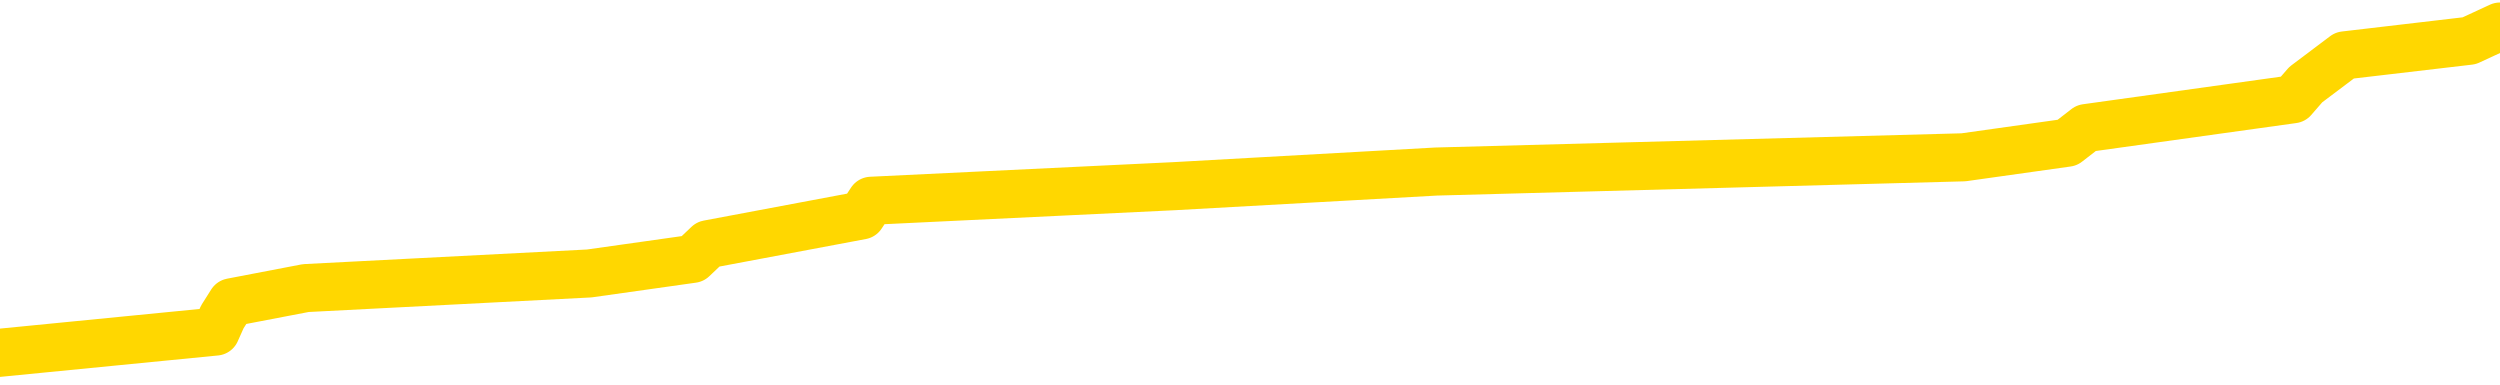 <svg xmlns="http://www.w3.org/2000/svg" version="1.1" viewBox="0 0 6500 1000">
	<path fill="none" stroke="gold" stroke-width="125" stroke-linecap="round" stroke-linejoin="round" d="M0 64821  L-480824 64821 L-480640 64783 L-480150 64708 L-479856 64670 L-479545 64595 L-479311 64557 L-479257 64481 L-479198 64406 L-479045 64368 L-479004 64292 L-478872 64255 L-478579 64217 L-478038 64217 L-477428 64179 L-477380 64179 L-476740 64141 L-476707 64141 L-476181 64141 L-476049 64103 L-475658 64028 L-475330 63952 L-475213 63877 L-475002 63801 L-474285 63801 L-473715 63763 L-473608 63763 L-473433 63726 L-473212 63650 L-472810 63612 L-472785 63537 L-471857 63461 L-471769 63386 L-471687 63310 L-471617 63234 L-471320 63197 L-471168 63121 L-469277 63159 L-469177 63159 L-468914 63159 L-468621 63197 L-468479 63121 L-468230 63121 L-468195 63083 L-468036 63046 L-467573 62970 L-467320 62932 L-467108 62857 L-466856 62819 L-466507 62781 L-465580 62706 L-465486 62630 L-465076 62592 L-463905 62517 L-462716 62479 L-462624 62403 L-462596 62328 L-462330 62252 L-462031 62177 L-461902 62101 L-461865 62026 L-461050 62026 L-460666 62063 L-459606 62101 L-459545 62101 L-459279 62857 L-458808 63574 L-458616 64292 L-458352 65010 L-458015 64972 L-457880 64935 L-457424 64897 L-456681 64859 L-456663 64821 L-456498 64746 L-456430 64746 L-455914 64708 L-454885 64708 L-454689 64670 L-454200 64632 L-453838 64595 L-453430 64595 L-453044 64632 L-451341 64632 L-451243 64632 L-451171 64632 L-451109 64632 L-450925 64595 L-450589 64595 L-449948 64557 L-449871 64519 L-449810 64519 L-449623 64481 L-449544 64481 L-449367 64443 L-449347 64406 L-449117 64406 L-448730 64368 L-447841 64368 L-447802 64330 L-447713 64292 L-447686 64217 L-446678 64179 L-446528 64103 L-446504 64066 L-446371 64028 L-446331 63990 L-445073 63952 L-445015 63952 L-444475 63914 L-444423 63914 L-444376 63914 L-443981 63877 L-443842 63839 L-443642 63801 L-443495 63801 L-443330 63801 L-443054 63839 L-442695 63839 L-442142 63801 L-441498 63763 L-441239 63688 L-441085 63650 L-440684 63612 L-440644 63574 L-440523 63537 L-440462 63574 L-440448 63574 L-440354 63574 L-440061 63537 L-439909 63386 L-439579 63310 L-439501 63234 L-439425 63197 L-439199 63083 L-439132 63008 L-438904 62932 L-438852 62857 L-438687 62819 L-437681 62781 L-437498 62743 L-436947 62706 L-436554 62630 L-436157 62592 L-435307 62517 L-435228 62479 L-434649 62441 L-434208 62441 L-433967 62403 L-433810 62403 L-433409 62328 L-433388 62328 L-432944 62290 L-432538 62252 L-432402 62177 L-432227 62101 L-432091 62026 L-431840 61950 L-430841 61912 L-430758 61874 L-430623 61837 L-430584 61799 L-429694 61761 L-429479 61723 L-429036 61686 L-428918 61648 L-428861 61610 L-428185 61610 L-428085 61572 L-428056 61572 L-426714 61534 L-426308 61497 L-426269 61459 L-425341 61421 L-425242 61383 L-425109 61346 L-424705 61308 L-424679 61270 L-424586 61232 L-424370 61194 L-423959 61119 L-422805 61043 L-422513 60968 L-422485 60892 L-421877 60854 L-421627 60779 L-421607 60741 L-420677 60703 L-420626 60628 L-420504 60590 L-420486 60514 L-420330 60477 L-420155 60401 L-420018 60363 L-419962 60326 L-419854 60288 L-419769 60250 L-419536 60212 L-419461 60174 L-419152 60137 L-419034 60099 L-418865 60061 L-418773 60023 L-418671 60023 L-418647 59986 L-418570 59986 L-418472 59910 L-418106 59872 L-418001 59834 L-417497 59797 L-417046 59759 L-417007 59721 L-416983 59683 L-416943 59646 L-416814 59608 L-416713 59570 L-416272 59532 L-415989 59494 L-415397 59457 L-415267 59419 L-414992 59343 L-414840 59306 L-414686 59268 L-414601 59192 L-414523 59154 L-414337 59117 L-414287 59117 L-414259 59079 L-414180 59041 L-414157 59003 L-413873 58928 L-413270 58852 L-412274 58814 L-411976 58777 L-411242 58739 L-410998 58701 L-410908 58663 L-410330 58625 L-409632 58588 L-408880 58550 L-408561 58512 L-408178 58437 L-408101 58399 L-407467 58361 L-407281 58323 L-407194 58323 L-407064 58323 L-406751 58285 L-406702 58248 L-406560 58210 L-406538 58172 L-405571 58134 L-405025 58097 L-404547 58097 L-404486 58097 L-404162 58097 L-404141 58059 L-404078 58059 L-403868 58021 L-403791 57983 L-403737 57945 L-403714 57908 L-403675 57870 L-403659 57832 L-402902 57794 L-402886 57757 L-402086 57719 L-401934 57681 L-401028 57643 L-400522 57605 L-400293 57530 L-400252 57530 L-400136 57492 L-399960 57454 L-399206 57492 L-399071 57454 L-398907 57417 L-398589 57379 L-398412 57303 L-397390 57228 L-397367 57152 L-397116 57114 L-396903 57039 L-396269 57001 L-396031 56925 L-395998 56850 L-395820 56774 L-395740 56699 L-395650 56661 L-395586 56585 L-395146 56510 L-395122 56472 L-394581 56434 L-394325 56397 L-393831 56359 L-392953 56321 L-392917 56283 L-392864 56245 L-392823 56208 L-392706 56170 L-392429 56132 L-392222 56057 L-392025 55981 L-392002 55905 L-391951 55830 L-391912 55792 L-391834 55754 L-391237 55679 L-391177 55641 L-391073 55603 L-390919 55565 L-390287 55528 L-389606 55490 L-389303 55414 L-388957 55377 L-388759 55339 L-388711 55263 L-388390 55225 L-387763 55188 L-387616 55150 L-387580 55112 L-387522 55074 L-387445 54999 L-387204 54999 L-387116 54961 L-387022 54923 L-386728 54885 L-386594 54848 L-386534 54810 L-386497 54734 L-386224 54734 L-385218 54697 L-385043 54659 L-384992 54659 L-384700 54621 L-384507 54545 L-384174 54508 L-383667 54470 L-383105 54394 L-383090 54319 L-383074 54281 L-382973 54205 L-382859 54130 L-382820 54054 L-382782 54017 L-382716 54017 L-382688 53979 L-382549 54017 L-382257 54017 L-382207 54017 L-382101 54017 L-381837 53979 L-381372 53941 L-381227 53941 L-381173 53865 L-381116 53828 L-380925 53790 L-380559 53752 L-380345 53752 L-380150 53752 L-380092 53752 L-380033 53676 L-379879 53639 L-379610 53601 L-379180 53790 L-379165 53790 L-379088 53752 L-379023 53714 L-378894 53450 L-378870 53412 L-378586 53374 L-378539 53336 L-378484 53299 L-378022 53261 L-377983 53261 L-377942 53223 L-377752 53185 L-377271 53148 L-376784 53110 L-376768 53072 L-376730 53034 L-376473 52996 L-376396 52921 L-376166 52883 L-376150 52808 L-375856 52732 L-375413 52694 L-374967 52656 L-374462 52619 L-374308 52581 L-374022 52543 L-373981 52468 L-373650 52430 L-373428 52392 L-372911 52316 L-372836 52279 L-372588 52203 L-372393 52128 L-372334 52090 L-371557 52052 L-371483 52052 L-371252 52014 L-371236 52014 L-371174 51976 L-370978 51939 L-370514 51939 L-370491 51901 L-370361 51901 L-369060 51901 L-369044 51901 L-368967 51863 L-368873 51863 L-368656 51863 L-368504 51825 L-368325 51863 L-368271 51901 L-367984 51939 L-367945 51939 L-367575 51939 L-367135 51939 L-366952 51939 L-366631 51901 L-366336 51901 L-365890 51825 L-365818 51788 L-365355 51712 L-364918 51674 L-364736 51636 L-363282 51561 L-363150 51523 L-362692 51448 L-362466 51410 L-362080 51334 L-361563 51259 L-360609 51183 L-359815 51108 L-359141 51070 L-358715 50994 L-358404 50956 L-358174 50843 L-357491 50730 L-357478 50616 L-357268 50465 L-357246 50428 L-357071 50352 L-356121 50314 L-355853 50239 L-355038 50201 L-354727 50125 L-354690 50088 L-354633 50012 L-354016 49974 L-353378 49899 L-351752 49861 L-351078 49823 L-350436 49823 L-350358 49823 L-350302 49823 L-350266 49823 L-350238 49785 L-350126 49710 L-350108 49672 L-350085 49634 L-349932 49596 L-349878 49521 L-349801 49483 L-349681 49445 L-349584 49408 L-349466 49370 L-349197 49294 L-348927 49256 L-348910 49181 L-348710 49143 L-348563 49068 L-348336 49030 L-348202 48992 L-347893 48954 L-347833 48916 L-347480 48841 L-347131 48803 L-347031 48765 L-346966 48690 L-346906 48652 L-346522 48576 L-346141 48539 L-346037 48501 L-345777 48463 L-345505 48387 L-345346 48350 L-345314 48312 L-345252 48274 L-345110 48236 L-344927 48199 L-344882 48161 L-344594 48161 L-344578 48123 L-344345 48123 L-344284 48085 L-344245 48085 L-343666 48047 L-343532 48010 L-343509 47859 L-343490 47594 L-343473 47292 L-343457 46990 L-343433 46687 L-343416 46461 L-343395 46196 L-343378 45932 L-343355 45781 L-343338 45630 L-343317 45516 L-343300 45441 L-343251 45327 L-343179 45214 L-343144 45025 L-343120 44874 L-343085 44723 L-343043 44572 L-343006 44496 L-342991 44345 L-342966 44232 L-342929 44156 L-342912 44043 L-342889 43967 L-342872 43892 L-342853 43816 L-342837 43741 L-342808 43627 L-342782 43514 L-342736 43476 L-342720 43401 L-342678 43363 L-342630 43287 L-342559 43212 L-342544 43136 L-342528 43061 L-342466 43023 L-342427 42985 L-342387 42947 L-342221 42910 L-342156 42872 L-342140 42834 L-342096 42758 L-342038 42721 L-341825 42683 L-341792 42645 L-341749 42607 L-341671 42570 L-341134 42532 L-341056 42494 L-340951 42418 L-340863 42381 L-340686 42343 L-340336 42305 L-340180 42267 L-339742 42230 L-339585 42192 L-339456 42154 L-338752 42078 L-338551 42041 L-337590 41965 L-337108 41927 L-337009 41927 L-336916 41890 L-336671 41852 L-336598 41814 L-336155 41738 L-336059 41701 L-336044 41663 L-336028 41625 L-336003 41587 L-335537 41550 L-335320 41512 L-335181 41474 L-334887 41436 L-334798 41398 L-334757 41361 L-334727 41323 L-334555 41285 L-334496 41247 L-334420 41210 L-334339 41172 L-334269 41172 L-333960 41134 L-333875 41096 L-333661 41058 L-333626 41021 L-332943 40983 L-332844 40945 L-332639 40907 L-332592 40870 L-332314 40832 L-332252 40794 L-332235 40718 L-332157 40681 L-331848 40605 L-331824 40567 L-331770 40492 L-331747 40454 L-331625 40416 L-331489 40341 L-331245 40303 L-331119 40303 L-330473 40265 L-330457 40265 L-330432 40265 L-330252 40190 L-330175 40152 L-330084 40114 L-329656 40076 L-329240 40038 L-328847 39963 L-328768 39925 L-328749 39887 L-328386 39850 L-328150 39812 L-327921 39774 L-327608 39736 L-327530 39698 L-327450 39623 L-327272 39547 L-327256 39510 L-326991 39434 L-326910 39396 L-326680 39358 L-326454 39321 L-326139 39321 L-325963 39283 L-325602 39283 L-325211 39245 L-325141 39170 L-325077 39132 L-324937 39056 L-324885 39018 L-324784 38943 L-324282 38905 L-324085 38867 L-323838 38829 L-323652 38792 L-323353 38754 L-323277 38716 L-323111 38641 L-322226 38603 L-322198 38527 L-322075 38452 L-321496 38414 L-321418 38376 L-320705 38376 L-320393 38376 L-320180 38376 L-320163 38376 L-319776 38376 L-319251 38301 L-318805 38263 L-318476 38225 L-318323 38187 L-317997 38187 L-317818 38149 L-317737 38149 L-317531 38074 L-317355 38036 L-316426 37998 L-315537 37961 L-315498 37923 L-315270 37923 L-314891 37885 L-314103 37847 L-313869 37809 L-313793 37772 L-313435 37734 L-312864 37658 L-312597 37621 L-312210 37583 L-312107 37583 L-311937 37583 L-311318 37583 L-311107 37583 L-310799 37583 L-310746 37545 L-310618 37507 L-310565 37469 L-310446 37432 L-310110 37356 L-309151 37318 L-309019 37243 L-308818 37205 L-308186 37167 L-307875 37129 L-307461 37092 L-307434 37054 L-307288 37016 L-306868 36978 L-305536 36978 L-305489 36941 L-305360 36865 L-305343 36827 L-304765 36752 L-304560 36714 L-304530 36676 L-304489 36638 L-304432 36601 L-304394 36563 L-304316 36525 L-304173 36487 L-303719 36449 L-303601 36412 L-303315 36374 L-302943 36336 L-302846 36298 L-302520 36261 L-302165 36223 L-301995 36185 L-301948 36147 L-301839 36109 L-301750 36072 L-301722 36034 L-301646 35958 L-301342 35921 L-301308 35845 L-301237 35807 L-300869 35769 L-300533 35732 L-300452 35732 L-300233 35694 L-300061 35656 L-300034 35618 L-299536 35581 L-298987 35505 L-298107 35467 L-298008 35392 L-297931 35354 L-297657 35316 L-297410 35241 L-297336 35203 L-297274 35127 L-297155 35089 L-297113 35052 L-297003 35014 L-296926 34938 L-296225 34901 L-295980 34863 L-295940 34825 L-295784 34787 L-295184 34787 L-294958 34787 L-294866 34787 L-294390 34787 L-293793 34712 L-293273 34674 L-293252 34636 L-293107 34598 L-292787 34598 L-292245 34598 L-292013 34598 L-291842 34598 L-291356 34561 L-291129 34523 L-291044 34485 L-290697 34447 L-290371 34447 L-289848 34409 L-289521 34372 L-288921 34334 L-288723 34258 L-288671 34221 L-288630 34183 L-288349 34145 L-287665 34069 L-287355 34032 L-287330 33956 L-287138 33918 L-286916 33880 L-286830 33843 L-286166 33767 L-286142 33729 L-285920 33654 L-285590 33616 L-285238 33540 L-285033 33503 L-284801 33427 L-284543 33389 L-284353 33314 L-284306 33276 L-284079 33238 L-284044 33200 L-283888 33163 L-283673 33125 L-283500 33087 L-283409 33049 L-283132 33012 L-282888 32974 L-282573 32936 L-282146 32936 L-282109 32936 L-281626 32936 L-281392 32936 L-281180 32898 L-280954 32860 L-280404 32860 L-280157 32823 L-279323 32823 L-279267 32785 L-279246 32747 L-279088 32709 L-278626 32672 L-278586 32634 L-278246 32558 L-278112 32520 L-277890 32483 L-277317 32445 L-276846 32407 L-276651 32369 L-276458 32332 L-276269 32294 L-276167 32256 L-275799 32218 L-275752 32180 L-275671 32143 L-274377 32105 L-274329 32067 L-274061 32067 L-273916 32067 L-273365 32067 L-273248 32029 L-273166 31992 L-272807 31954 L-272583 31916 L-272302 31878 L-271973 31803 L-271465 31765 L-271352 31727 L-271274 31689 L-271109 31652 L-270815 31652 L-270346 31652 L-270150 31689 L-270099 31689 L-269449 31652 L-269328 31614 L-268873 31614 L-268838 31576 L-268369 31538 L-268259 31500 L-268242 31463 L-268026 31463 L-267845 31425 L-267314 31425 L-266284 31425 L-266085 31387 L-265626 31349 L-264678 31274 L-264579 31236 L-264225 31160 L-264165 31123 L-264150 31085 L-264115 31047 L-263746 31009 L-263626 30972 L-263384 30934 L-263220 30896 L-263032 30858 L-262912 30820 L-261841 30745 L-260983 30707 L-260771 30632 L-260673 30594 L-260499 30518 L-260166 30480 L-260094 30443 L-260037 30405 L-259861 30405 L-259472 30367 L-259237 30329 L-259126 30292 L-259009 30254 L-258028 30216 L-258002 30178 L-257408 30103 L-257376 30103 L-257227 30065 L-256943 30027 L-256031 30027 L-255085 30027 L-254932 29989 L-254829 29989 L-254697 29952 L-254554 29914 L-254528 29876 L-254414 29838 L-254195 29800 L-253514 29763 L-253385 29725 L-253081 29687 L-252842 29612 L-252509 29574 L-251870 29536 L-251528 29460 L-251466 29423 L-251310 29423 L-250389 29423 L-249918 29423 L-249875 29423 L-249862 29385 L-249821 29347 L-249798 29309 L-249772 29272 L-249628 29234 L-249205 29196 L-248870 29196 L-248679 29158 L-248250 29158 L-248062 29120 L-247673 29045 L-247139 29007 L-246766 28969 L-246745 28969 L-246495 28931 L-246377 28894 L-246301 28856 L-246165 28818 L-246126 28780 L-246046 28743 L-245651 28705 L-245156 28667 L-245044 28591 L-244871 28554 L-244562 28516 L-244115 28478 L-243792 28440 L-243649 28365 L-243222 28289 L-243069 28214 L-243014 28138 L-242200 28100 L-242180 28063 L-241808 28025 L-241752 28025 L-240623 27987 L-240555 27987 L-239996 27949 L-239802 27911 L-239665 27874 L-239432 27836 L-239085 27798 L-239050 27723 L-239015 27685 L-238947 27609 L-238598 27571 L-238426 27534 L-237941 27496 L-237925 27458 L-237599 27420 L-237442 27383 L-236301 27307 L-236276 27269 L-236085 27194 L-235891 27156 L-235641 27118 L-235624 27080 L-234603 27043 L-234306 27005 L-234230 26967 L-234094 26891 L-233918 26854 L-233342 26778 L-233126 26740 L-233062 26703 L-232932 26665 L-232895 26589 L-232372 26551 L-232234 41436 L-232219 41436 L-232196 41436 L-232176 41436 L-231949 26514 L-231173 26514 L-231132 26514 L-230764 26514 L-230685 26476 L-230633 26438 L-229960 26400 L-229218 26363 L-228793 26363 L-228345 26325 L-227284 26287 L-226972 26211 L-226562 26211 L-226490 26174 L-225966 26174 L-225871 26174 L-225853 26174 L-225408 26136 L-225223 26060 L-224443 25985 L-223770 25947 L-223358 25834 L-223126 25758 L-222986 25720 L-222904 25645 L-222884 25607 L-222808 25607 L-222680 25569 L-222363 25607 L-222138 25607 L-221813 25569 L-221751 25569 L-221381 25569 L-221348 25569 L-221140 25569 L-220472 25569 L-220395 25569 L-220237 25494 L-220126 25494 L-219800 25456 L-219645 25418 L-219304 25418 L-219247 25343 L-218909 25267 L-218705 25229 L-218652 25154 L-217276 25116 L-217146 25078 L-216713 25040 L-216392 25003 L-215564 24927 L-215441 24889 L-214710 24814 L-214554 24738 L-214514 24700 L-214460 24663 L-214437 24625 L-214323 24587 L-214026 24549 L-213736 24511 L-213682 24474 L-213561 24436 L-213531 24398 L-213432 24360 L-212988 24360 L-212836 24323 L-212001 24323 L-211458 24285 L-211124 24285 L-211108 24247 L-211033 24209 L-210916 24171 L-210722 24134 L-210458 24096 L-209623 24058 L-209527 24020 L-209005 23982 L-208964 23945 L-208864 23907 L-208036 23907 L-207901 23869 L-207562 23869 L-207008 23831 L-206628 23794 L-206465 23756 L-206155 23718 L-205343 23680 L-205037 23642 L-204768 23642 L-204447 23642 L-204126 23680 L-203850 23680 L-203022 23605 L-202927 23567 L-202834 23454 L-202730 23340 L-202343 23227 L-201863 23151 L-201846 23114 L-201728 23076 L-201360 23000 L-201265 22962 L-200431 22887 L-200354 22849 L-200055 22811 L-199964 22774 L-199557 22698 L-199446 22622 L-198747 22585 L-198274 22547 L-198214 22509 L-197995 22434 L-197721 22396 L-197608 22358 L-196581 22320 L-196194 22282 L-196174 22245 L-195842 22207 L-195597 22169 L-195164 22131 L-195053 22094 L-194936 22056 L-194484 21980 L-193894 21942 L-193557 21905 L-191664 21867 L-191551 21791 L-191339 21754 L-190021 21716 L-189914 13216 L-189848 4829 L-189812 -2915 L-189750 -2915 L-189251 5509 L-188576 13820 L-188554 21489 L-188283 21414 L-187315 21414 L-186626 21376 L-186464 21338 L-185923 21300 L-185833 21262 L-184814 21225 L-183866 21149 L-183501 21187 L-183398 21225 L-182810 21225 L-182750 21225 L-182650 21187 L-182209 21111 L-182102 21074 L-181660 21036 L-180660 20922 L-180404 20809 L-180301 20696 L-180171 20620 L-179804 20545 L-179224 20469 L-179193 20431 L-178877 20394 L-176894 20356 L-176778 20318 L-176711 20318 L-176352 20280 L-174733 20242 L-174556 20242 L-174411 20242 L-173589 20280 L-173536 20318 L-173482 20318 L-173048 20318 L-172067 20356 L-171993 20356 L-170909 20318 L-170696 20318 L-169980 20242 L-169591 20205 L-169372 20129 L-169053 20054 L-168559 19978 L-168431 19940 L-168202 19865 L-167970 19789 L-167911 19751 L-167621 19714 L-167349 19638 L-166319 19600 L-164654 19562 L-164235 19525 L-164098 19487 L-163942 19487 L-163636 19449 L-163408 19374 L-163250 19336 L-163091 19260 L-162921 19185 L-162874 19147 L-162821 19109 L-162799 19109 L-162413 19071 L-162163 19071 L-161893 19071 L-161732 19071 L-161642 19071 L-159984 19071 L-159818 19109 L-159438 19071 L-158978 19071 L-158369 18996 L-157276 18958 L-156845 18920 L-156813 18882 L-156751 18845 L-156733 18807 L-155030 18769 L-154988 18731 L-154521 18693 L-154335 18656 L-154302 18580 L-153707 18542 L-153657 18505 L-153334 18467 L-153284 18429 L-153073 18391 L-153055 18353 L-152789 18278 L-152736 18240 L-152267 18202 L-151757 18127 L-151678 18127 L-151384 18089 L-151368 18051 L-151329 18013 L-151258 17976 L-151101 17938 L-150155 17938 L-150098 17938 L-149577 17938 L-149385 17900 L-149284 17900 L-149058 17862 L-148548 17862 L-148160 18882 L-148091 18882 L-147742 18845 L-147385 18807 L-146257 17711 L-146205 17636 L-145979 17598 L-145945 17560 L-145820 17485 L-145722 17485 L-145457 17485 L-144717 17522 L-144138 17522 L-143845 17522 L-143139 17522 L-142960 17485 L-142937 17485 L-142301 17447 L-141989 17409 L-141593 17409 L-141563 17371 L-141542 17333 L-141389 17296 L-140704 17296 L-140687 17296 L-140347 17296 L-140075 17258 L-140037 17220 L-139981 17145 L-139959 17107 L-139887 17069 L-139555 17031 L-139449 16993 L-139420 16918 L-139222 16880 L-139070 16842 L-138201 16805 L-137639 16729 L-137623 16729 L-137522 16691 L-137419 16729 L-137273 16729 L-137195 16729 L-137157 16691 L-137101 16653 L-137028 16616 L-136883 16578 L-136401 16578 L-135997 16540 L-135131 16578 L-135111 16578 L-134853 16578 L-134776 16578 L-134747 16540 L-134737 16465 L-134720 16427 L-134427 16389 L-134387 16351 L-134315 16313 L-134242 16276 L-134037 16238 L-133877 16125 L-133575 16011 L-133498 15860 L-133481 15747 L-133264 15671 L-133033 15671 L-132923 15709 L-132554 15747 L-132395 15747 L-132164 15747 L-131995 15747 L-131850 15709 L-131718 15671 L-130443 15596 L-130039 15520 L-129978 15482 L-129862 15407 L-129436 15369 L-129421 15293 L-129359 15256 L-129086 15180 L-128973 15142 L-128691 15067 L-128414 15029 L-127989 14953 L-127966 14916 L-127888 14878 L-127763 14840 L-127176 14802 L-126785 14765 L-126449 14727 L-125860 14689 L-125758 14689 L-125587 14651 L-125451 14651 L-124623 14613 L-123438 14576 L-123402 14538 L-123347 14538 L-123126 14500 L-122921 14500 L-122766 14500 L-122510 14462 L-122433 14425 L-121890 14387 L-121854 14349 L-121605 14311 L-121218 14273 L-120392 14236 L-120034 14198 L-119723 14198 L-119465 14160 L-119242 14122 L-118836 14085 L-118719 14047 L-118536 14009 L-118483 14009 L-118294 13971 L-118123 13933 L-118095 13896 L-117814 13858 L-117504 13820 L-117366 13782 L-117056 13744 L-116862 13744 L-116847 13707 L-116127 13707 L-115994 13631 L-115696 13593 L-115605 13556 L-115005 13556 L-114967 13518 L-114888 13480 L-114268 13442 L-114116 13367 L-114076 13329 L-113765 13291 L-113573 13253 L-113380 13178 L-113324 13102 L-113016 13064 L-112964 13027 L-112909 13064 L-112883 13064 L-112758 13064 L-111948 13027 L-111871 12989 L-111331 12951 L-111062 12913 L-110403 12876 L-109495 12838 L-109254 12800 L-108721 12762 L-108504 12724 L-107397 12762 L-107346 12762 L-106571 12762 L-106023 12724 L-105912 12687 L-105759 12611 L-105704 12573 L-105538 12536 L-105161 12498 L-104714 12460 L-104659 12422 L-104505 12384 L-103825 12347 L-103604 12309 L-103087 12271 L-102238 12196 L-102222 12158 L-100431 12120 L-99876 12082 L-99759 12044 L-98753 12007 L-98717 11969 L-98484 11969 L-98391 11969 L-98351 11969 L-98019 11931 L-97667 11893 L-97402 11818 L-97116 11780 L-96805 11704 L-96551 11629 L-96457 11591 L-95967 11553 L-95760 11516 L-95194 11478 L-95080 11516 L-94729 11478 L-94677 11478 L-94637 11478 L-94034 11402 L-93300 11327 L-92719 11251 L-92483 11176 L-91943 11062 L-91790 10987 L-91288 10949 L-91079 10873 L-91056 10873 L-90997 10836 L-90034 10836 L-89857 10798 L-89415 10760 L-89391 10684 L-89236 10647 L-89154 10647 L-89004 10684 L-88357 10684 L-88307 10647 L-87187 10609 L-86203 10571 L-86141 10533 L-85421 10496 L-84556 10458 L-84177 10420 L-83958 10420 L-83199 10382 L-83147 10344 L-82838 10269 L-81986 10269 L-81793 10231 L-81616 10193 L-81392 10193 L-81265 10156 L-81073 10156 L-80841 10118 L-80671 10156 L-80385 10118 L-80105 10118 L-80022 10080 L-79852 10042 L-79835 9967 L-79681 9929 L-79642 9891 L-78866 9853 L-78790 9853 L-78558 9778 L-78131 9740 L-77785 9702 L-77202 9664 L-76934 9664 L-76675 9664 L-76545 9589 L-76529 9551 L-76415 9513 L-76391 9476 L-76157 9438 L-76121 9400 L-74805 9400 L-74749 9362 L-74070 9287 L-73498 9287 L-73372 9287 L-73219 9287 L-73142 9287 L-72830 9211 L-72557 9173 L-72468 9098 L-72367 9098 L-71439 9060 L-71362 9060 L-70998 9060 L-70974 9022 L-70937 8984 L-70162 8909 L-70070 8871 L-69930 8833 L-69528 8795 L-69267 8795 L-69023 8833 L-68809 8795 L-68729 8795 L-68652 8795 L-68576 8795 L-68389 8833 L-68322 8833 L-68073 8833 L-68018 8795 L-67880 8758 L-67801 8682 L-67687 8644 L-67464 8607 L-67300 8569 L-67259 8531 L-67089 8493 L-66719 8455 L-66704 8418 L-66588 8380 L-65866 8342 L-65831 8304 L-65698 8304 L-65350 8267 L-64938 8267 L-64902 8267 L-64824 8229 L-64785 8191 L-64421 8153 L-64217 8115 L-64202 8078 L-63857 8040 L-63508 8040 L-63182 8040 L-63081 8002 L-62928 8002 L-62733 7964 L-62502 7964 L-62409 7964 L-62254 7964 L-62176 7964 L-62136 7927 L-62022 7889 L-61999 7851 L-61748 7851 L-61609 7775 L-61032 7662 L-60203 7587 L-59716 7511 L-59594 7473 L-59556 7435 L-59543 7398 L-59391 7322 L-59290 7247 L-59057 7209 L-58667 7133 L-58362 7095 L-58347 7058 L-58176 7020 L-57937 6944 L-57341 6944 L-56737 6907 L-56698 6907 L-56657 6907 L-56504 6869 L-56451 6831 L-56388 6793 L-56320 6755 L-56265 6680 L-56240 6642 L-56193 6604 L-56099 6529 L-55962 6491 L-55808 6453 L-55676 6415 L-55636 6415 L-55600 6378 L-55538 6340 L-55265 6264 L-54950 6227 L-54909 6151 L-54824 6113 L-54647 6075 L-54409 6038 L-54052 6000 L-54022 5962 L-53453 5924 L-53330 5887 L-53094 5849 L-53071 5849 L-52790 5811 L-52504 5811 L-52249 5811 L-51677 5773 L-51380 5735 L-51304 5698 L-50605 5660 L-50527 5622 L-50492 5584 L-50466 5547 L-50415 5471 L-50221 5433 L-50080 5358 L-50045 5320 L-50004 5282 L-49409 5244 L-49177 5207 L-48893 5471 L-48839 5698 L-48765 5962 L-48687 6189 L-48451 6113 L-48207 6075 L-48071 6038 L-47965 6000 L-47885 5962 L-47498 5887 L-47371 5849 L-47218 5811 L-47181 5773 L-47035 5735 L-46813 5698 L-46639 5660 L-46570 5622 L-45749 5547 L-45733 5547 L-45438 5509 L-44650 5471 L-44340 5471 L-44194 5433 L-43966 5395 L-43765 5320 L-42828 5282 L-42792 5244 L-42769 5207 L-42728 5131 L-42460 5093 L-41863 5055 L-41799 5018 L-41764 4980 L-41747 4942 L-41052 4942 L-40851 4942 L-40819 4942 L-40485 4942 L-40377 4904 L-39753 4829 L-39249 4791 L-39211 4715 L-38769 4715 L-38673 4678 L-38514 4678 L-38201 4678 L-38189 4678 L-37748 4715 L-37267 4753 L-37137 4753 L-36817 4753 L-36749 4715 L-36445 4715 L-36269 4678 L-36075 4640 L-35833 4564 L-35635 4489 L-35609 4413 L-35031 4375 L-34961 4338 L-34552 4300 L-34497 4262 L-34451 4224 L-34087 4187 L-33941 4149 L-33736 4111 L-33639 4111 L-33484 4073 L-33423 4035 L-33275 3960 L-33174 3922 L-32618 3922 L-32595 3998 L-32423 4035 L-31881 4073 L-31820 4073 L-31767 3998 L-31738 3922 L-31667 3884 L-31650 3809 L-31587 3771 L-31550 3695 L-31396 3658 L-31070 3620 L-30504 3582 L-30489 3544 L-30427 3469 L-30326 3393 L-30280 3393 L-30037 3355 L-29615 3355 L-29460 3355 L-27718 3280 L-27177 3242 L-26233 3204 L-25824 3166 L-25283 3091 L-25087 3053 L-24918 3015 L-24622 2978 L-24508 2940 L-24492 2940 L-24338 2902 L-24198 2864 L-24121 2789 L-23989 2789 L-23641 2789 L-23271 2826 L-22673 2826 L-22497 2826 L-22341 2789 L-22072 2751 L-21920 2751 L-21629 2864 L-21606 2940 L-21523 3015 L-21295 3091 L-20595 3053 L-20469 3015 L-20038 2978 L-19943 2940 L-18738 2940 L-18689 2902 L-18396 2902 L-17992 2864 L-17717 2789 L-17697 2751 L-17580 2713 L-17504 2675 L-17322 2638 L-16842 2600 L-16391 2524 L-15981 2486 L-15950 2449 L-15532 2411 L-15418 2411 L-15300 2411 L-15284 2411 L-15090 2373 L-15069 2298 L-14836 2260 L-14393 2222 L-14074 2146 L-13609 2146 L-13443 2109 L-13289 2071 L-13133 2071 L-12679 2071 L-12360 2071 L-12305 2109 L-11934 2109 L-11896 2146 L-11570 2146 L-11453 2109 L-11355 2071 L-11029 1995 L-10641 1958 L-10381 1920 L-10022 1844 L-9766 1806 L-7596 1769 L-7546 1731 L-7524 1693 L-7112 1693 L-7051 1693 L-6980 1731 L-6750 1731 L-6439 1693 L-6136 1618 L-6091 1580 L-5783 1542 L-5651 1504 L-5434 1466 L-4722 1429 L-4567 1429 L-4428 1391 L-4280 1391 L-4258 1391 L-4064 1353 L-4039 1315 L-3948 1278 L-3926 1240 L-3909 1202 L-3809 1164 L-2881 1126 L-2423 1126 L-1331 1051 L-908 1051 L-504 1013 L-466 975 L-212 938 L561 862 L578 824 L602 786 L795 749 L1532 711 L1801 673 L1841 635 L2240 560 L2265 522 L3054 484 L3734 446 L5105 409 L5375 371 L5424 333 L5962 258 L5995 220 L6096 144 L6420 106 L6500 69" />
</svg>
